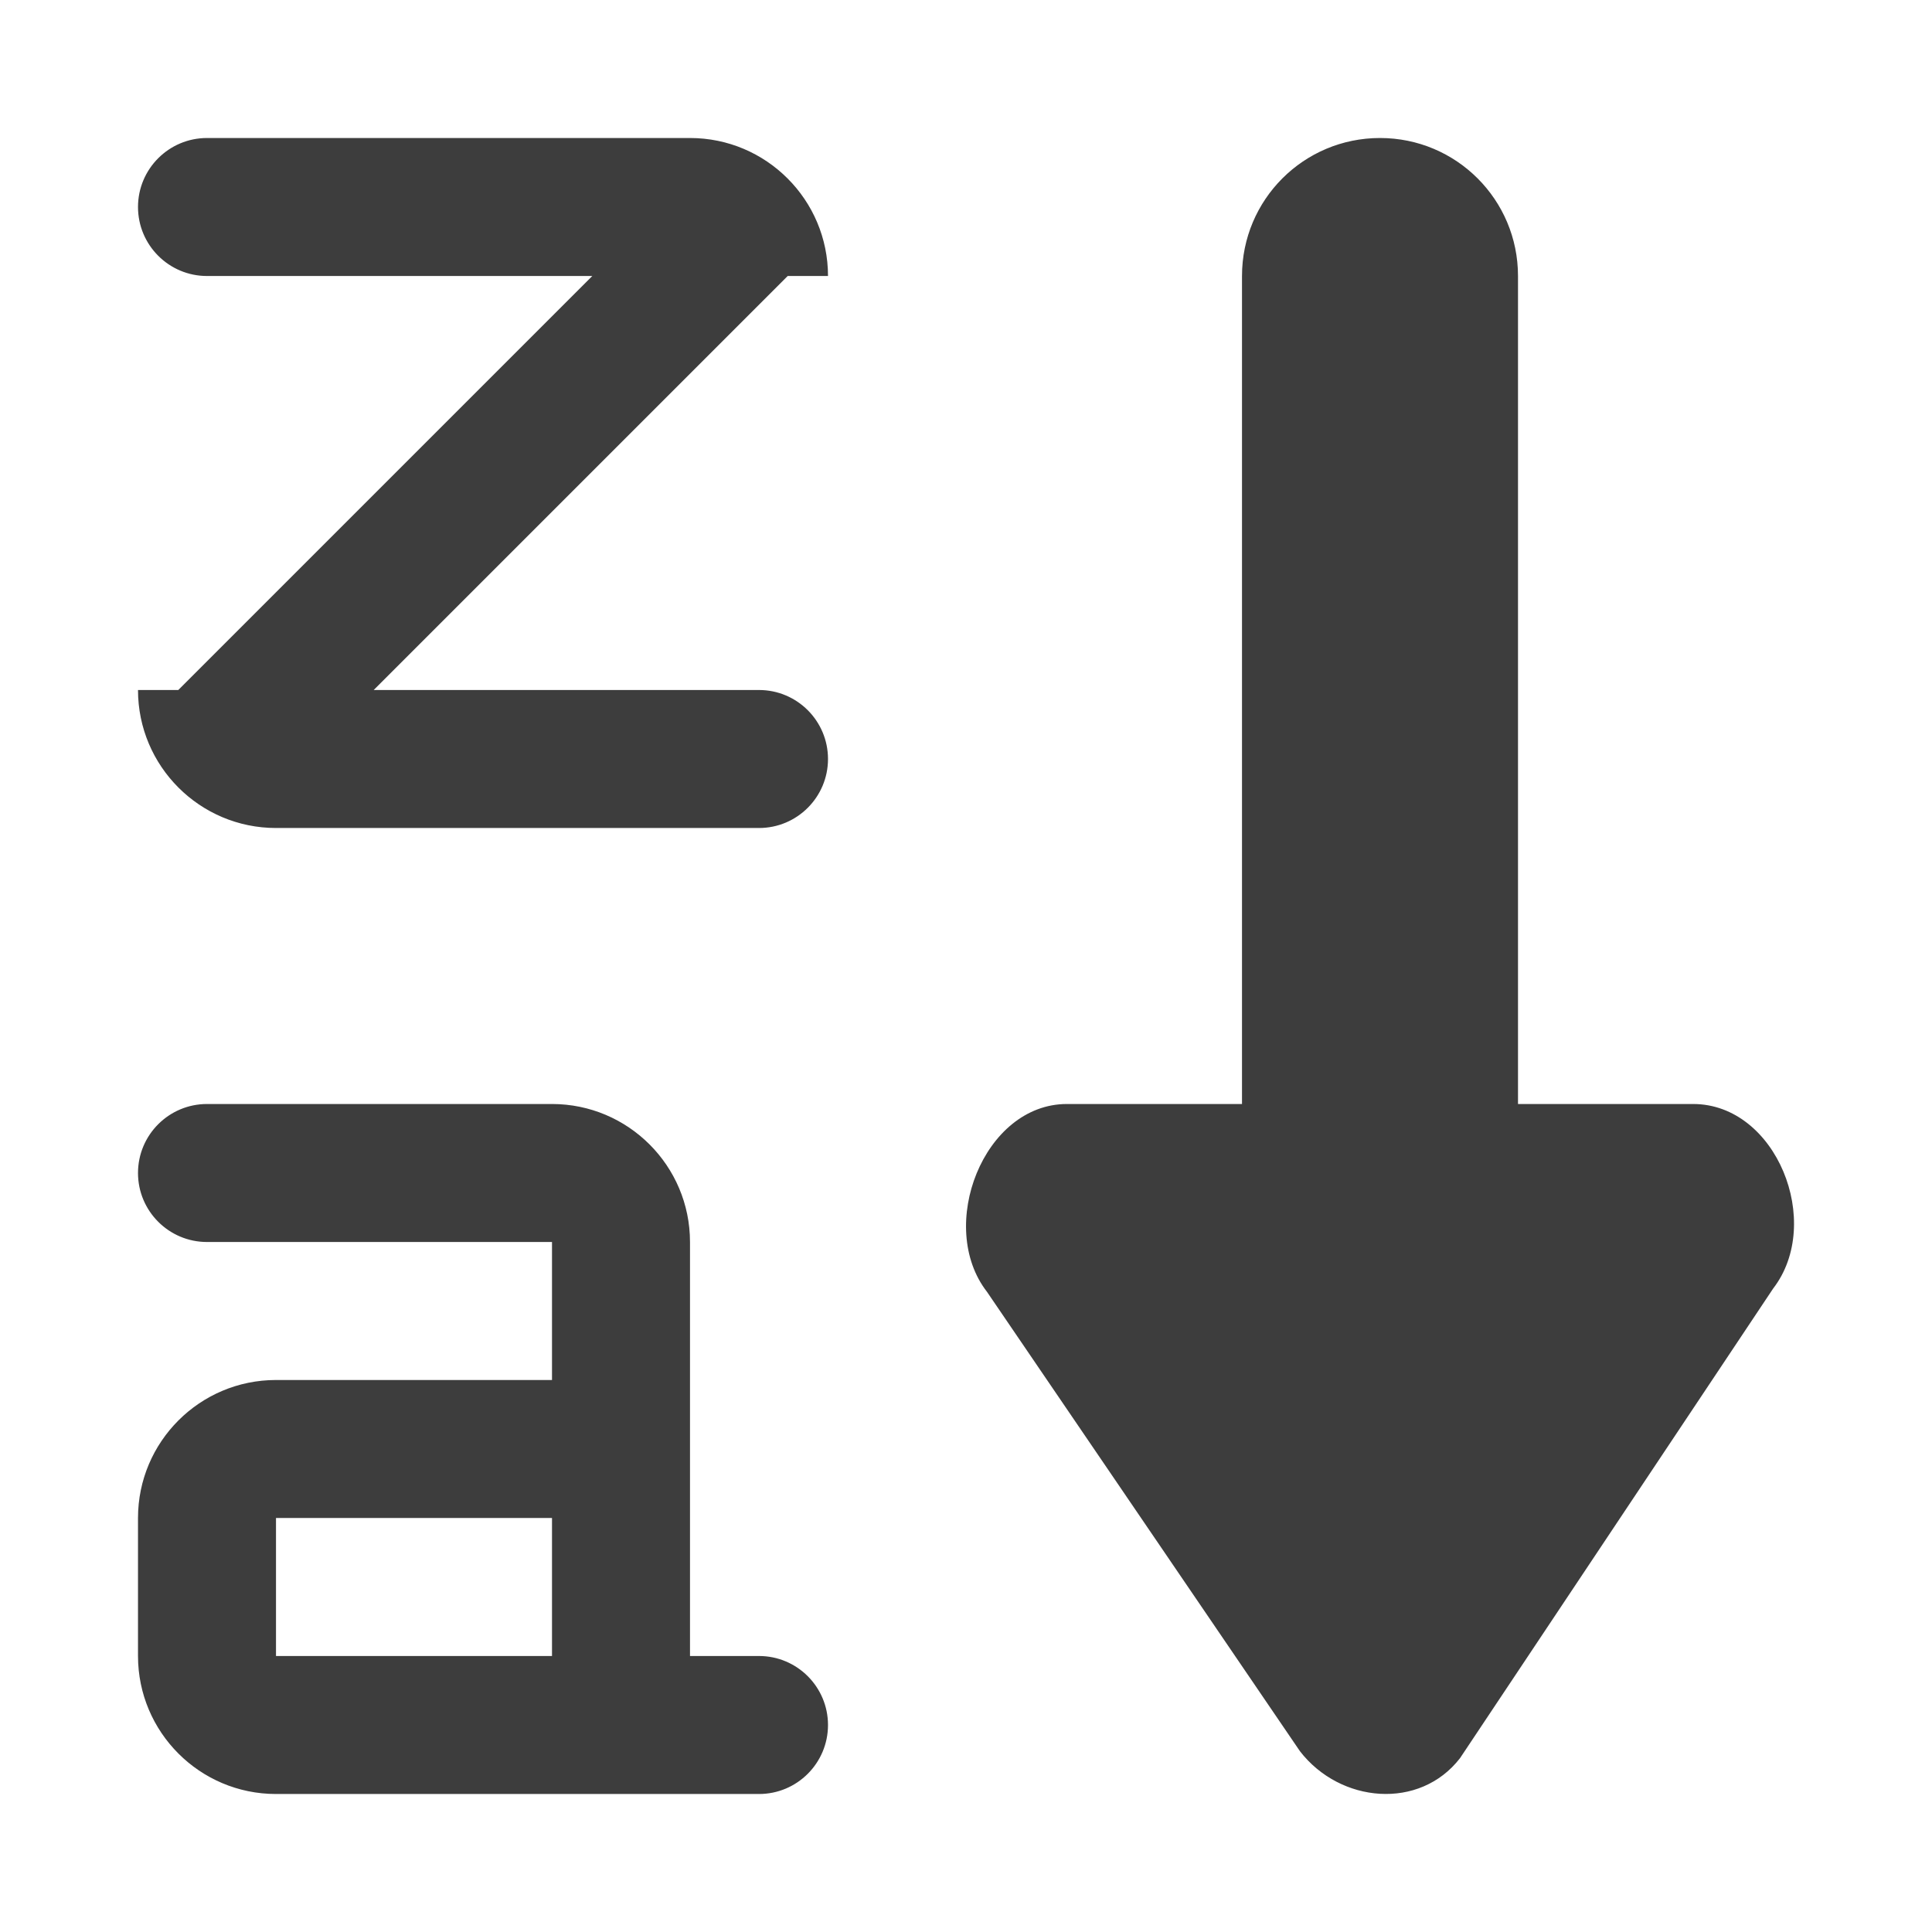 <svg width="14" height="14" viewBox="0 0 14 14" xmlns="http://www.w3.org/2000/svg" xmlns:sketch="http://www.bohemiancoding.com/sketch/ns"><title>sort-z-to-a</title><desc>Created with Sketch.</desc><path d="M5.708 2h.292c0-.552-.448-1-1-1h-3.5c-.276 0-.5.224-.5.5s.224.5.5.5h2.792l-3 3h-.292c0 .552.448 1 1 1h3.5c.276 0 .5-.224.5-.5s-.224-.5-.5-.5h-2.792l3-3zm-.708 10v-3h-1v3h-3c0 .552.448 1 1 1h3.5c.276 0 .5-.224.5-.5s-.224-.5-.5-.5h-.5zm7.269-4h-1.269v-6c0-.553-.447-1-1-1-.553 0-1 .447-1 1v6h-1.269c-.604 0-.947.887-.579 1.361l2.268 3.329c.292.378.868.428 1.16.05l2.269-3.403c.367-.476.024-1.337-.58-1.337zm-7.269 1h-3.5c-.276 0-.5-.224-.5-.5s.224-.5.5-.5h2.5c.552 0 1 .448 1 1zm-1 1v1h-3c0-.552.448-1 1-1h2zm-3 1h1v1h-1v-1z" sketch:type="MSShapeGroup" fill="#3D3D3D"/></svg>
